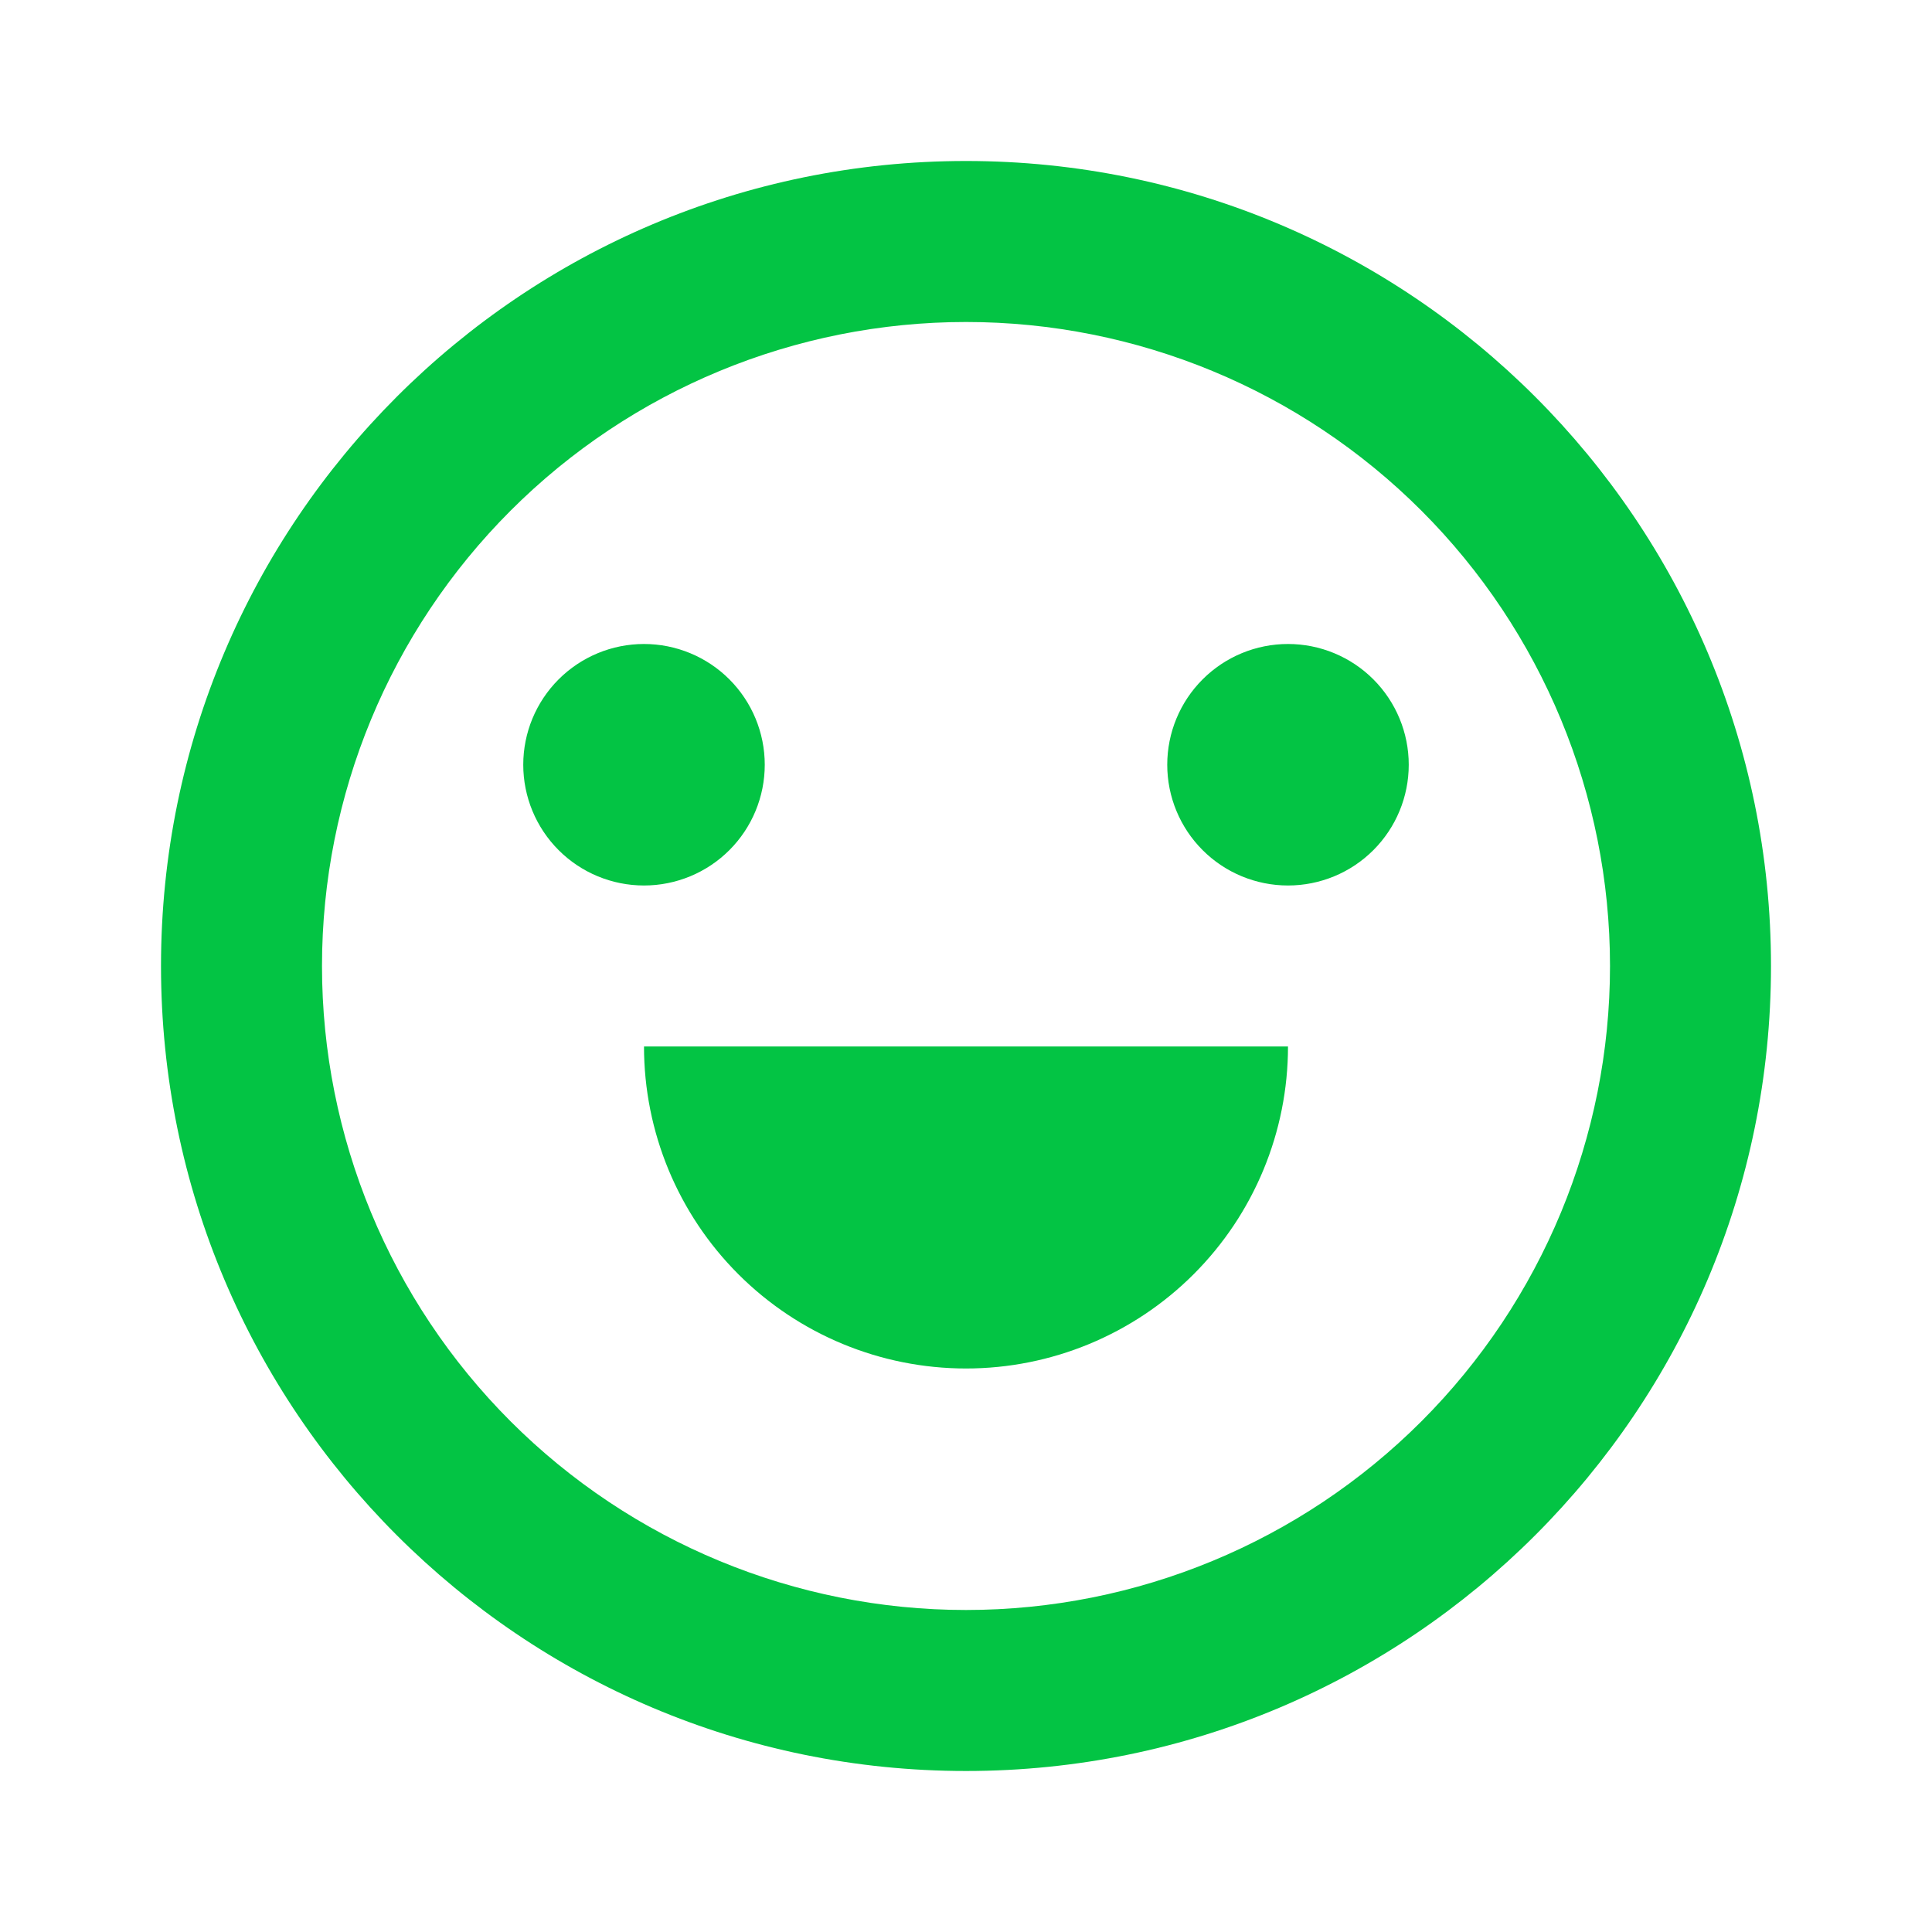 <svg width="128" height="128" viewBox="0 0 128 128" fill="none" xmlns="http://www.w3.org/2000/svg">
<path d="M64 117.333C34.544 117.333 10.667 93.456 10.667 64C10.667 34.544 34.544 10.666 64 10.666C93.456 10.666 117.333 34.544 117.333 64C117.333 93.456 93.456 117.333 64 117.333ZM64 106.666C75.316 106.666 86.168 102.171 94.17 94.17C102.171 86.168 106.667 75.316 106.667 64C106.667 52.684 102.171 41.831 94.17 33.83C86.168 25.828 75.316 21.333 64 21.333C52.684 21.333 41.832 25.828 33.83 33.83C25.829 41.831 21.333 52.684 21.333 64C21.333 75.316 25.829 86.168 33.83 94.17C41.832 102.171 52.684 106.666 64 106.666ZM42.667 69.333H85.333C85.333 74.991 83.086 80.417 79.085 84.418C75.084 88.419 69.658 90.666 64 90.666C58.342 90.666 52.916 88.419 48.915 84.418C44.914 80.417 42.667 74.991 42.667 69.333ZM42.667 58.666C40.545 58.666 38.51 57.824 37.01 56.323C35.51 54.823 34.667 52.788 34.667 50.666C34.667 48.545 35.51 46.51 37.01 45.01C38.51 43.509 40.545 42.666 42.667 42.666C44.788 42.666 46.823 43.509 48.324 45.01C49.824 46.51 50.667 48.545 50.667 50.666C50.667 52.788 49.824 54.823 48.324 56.323C46.823 57.824 44.788 58.666 42.667 58.666ZM85.333 58.666C83.212 58.666 81.177 57.824 79.677 56.323C78.176 54.823 77.333 52.788 77.333 50.666C77.333 48.545 78.176 46.51 79.677 45.01C81.177 43.509 83.212 42.666 85.333 42.666C87.455 42.666 89.49 43.509 90.99 45.01C92.49 46.51 93.333 48.545 93.333 50.666C93.333 52.788 92.49 54.823 90.99 56.323C89.49 57.824 87.455 58.666 85.333 58.666Z" fill="#03C444"/>
</svg>
